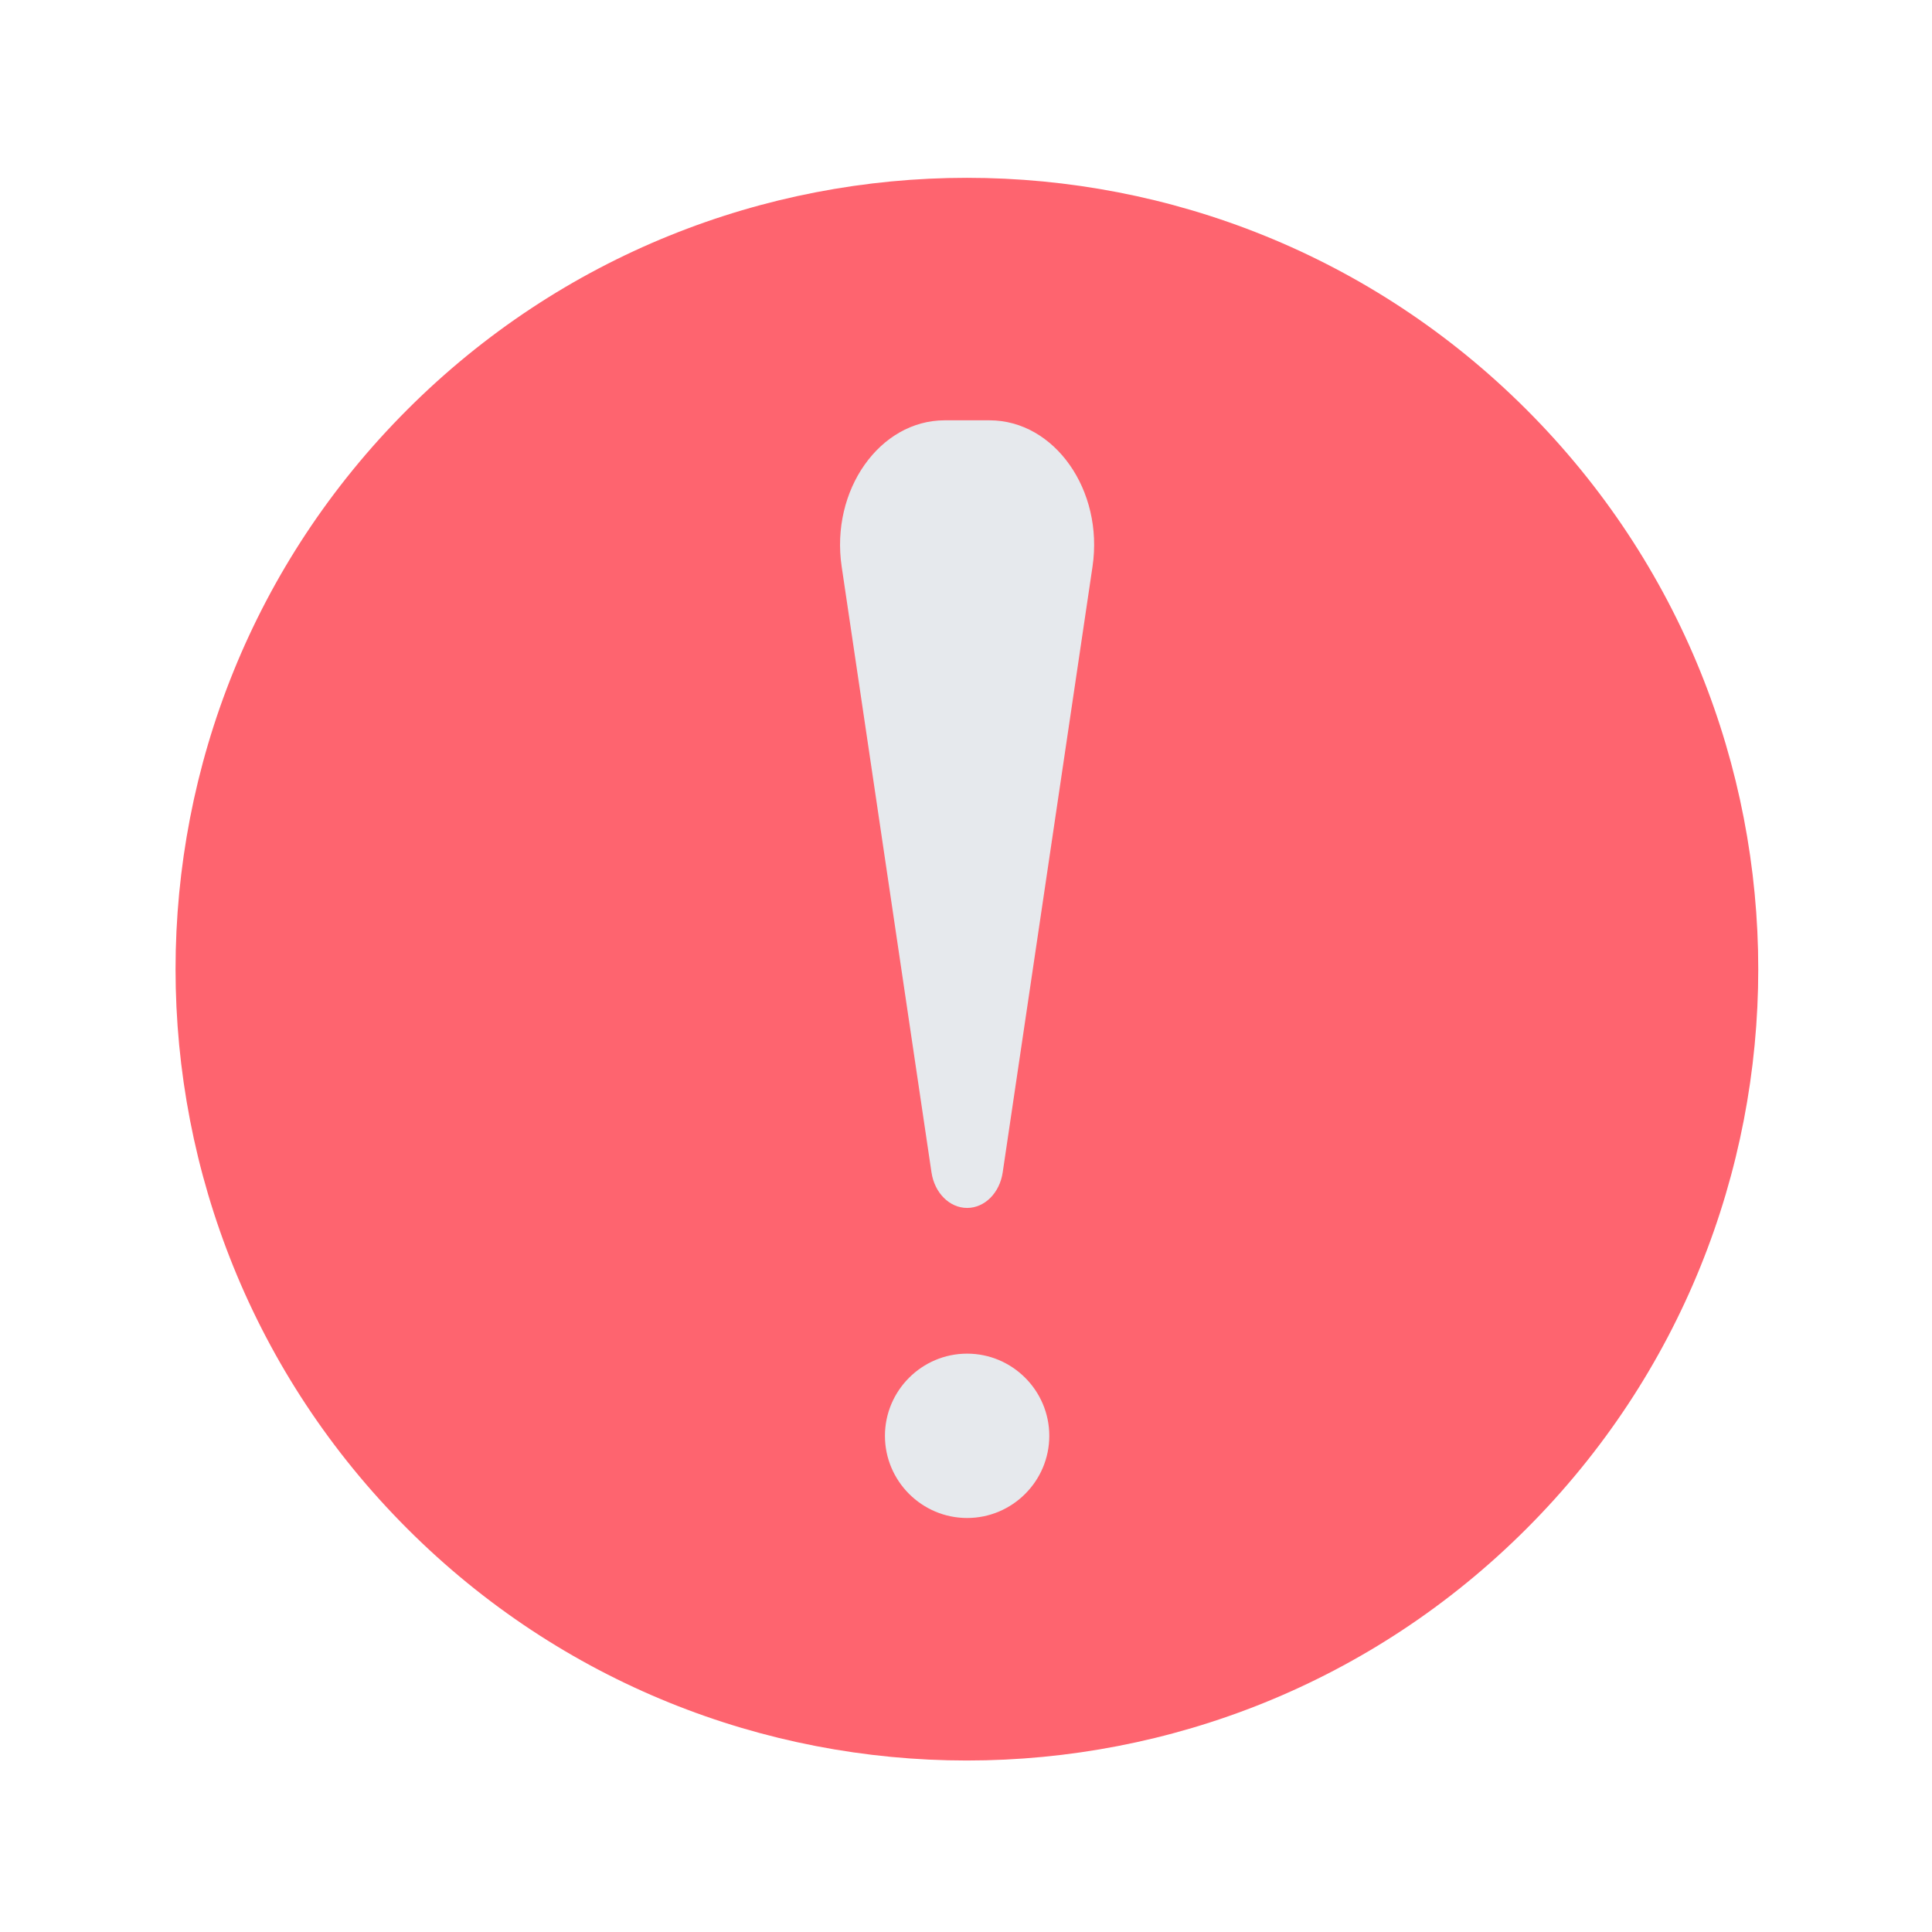 <svg width="512" height="512" viewBox="0 0 512 512" fill="none" xmlns="http://www.w3.org/2000/svg">
<path d="M404.531 405.13C486.43 323.231 486.43 190.447 404.531 108.548C322.632 26.649 189.848 26.649 107.949 108.548C26.05 190.447 26.05 323.231 107.949 405.13C189.848 487.029 322.632 487.029 404.531 405.13Z" fill="#FE646F"/>
<path fill-rule="evenodd" clip-rule="evenodd" d="M256.296 320.114C251.642 320.114 247.66 316.143 246.852 310.682L223.05 150.141C220.058 129.923 233.119 111.388 250.357 111.388H262.224C279.461 111.388 292.523 129.923 289.53 150.141L265.728 310.682C264.932 316.143 260.949 320.114 256.296 320.114ZM278.073 380.507C278.073 368.515 268.288 358.73 256.296 358.73C244.304 358.73 234.519 368.515 234.519 380.507C234.519 392.499 244.304 402.284 256.296 402.284C268.288 402.284 278.073 392.511 278.073 380.507Z" fill="#E6E9ED"/>
</svg>

